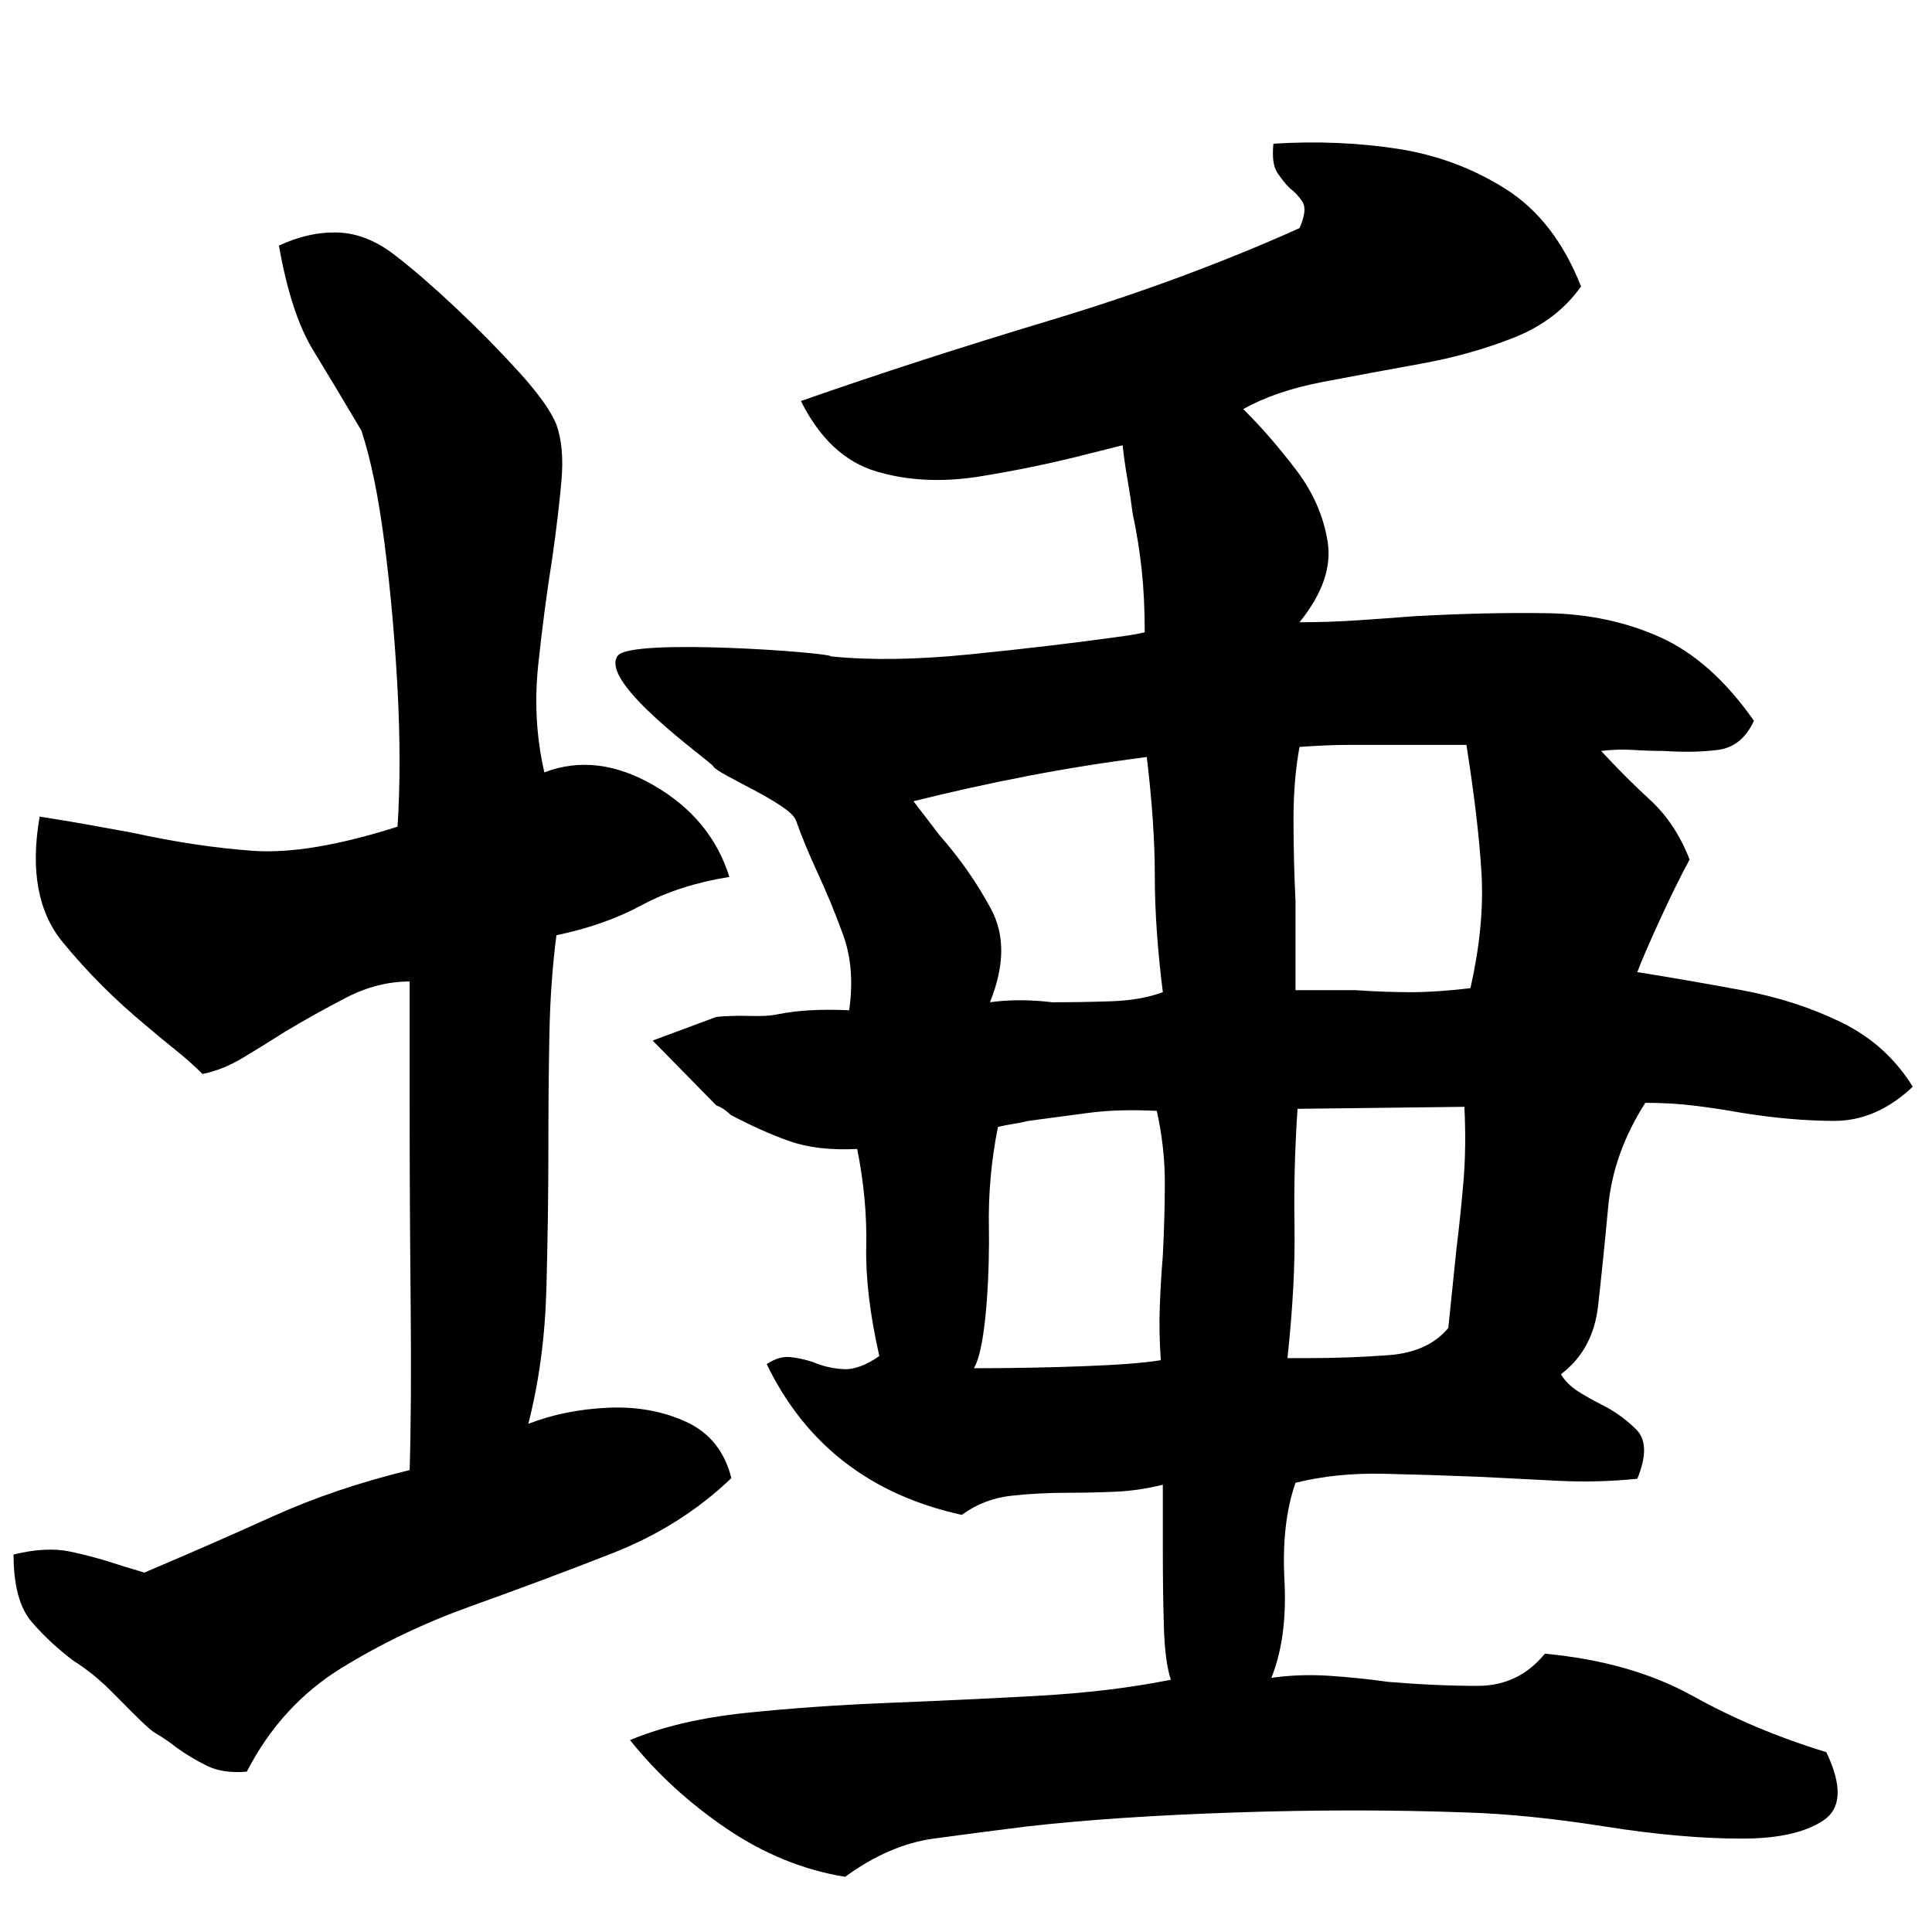 <?xml version="1.0" encoding="UTF-8"?><svg id="_レイヤー_1" xmlns="http://www.w3.org/2000/svg" viewBox="0 0 100 100"><defs><style>.cls-1{fill:none;}</style></defs><path d="m37.855,76.506c-1.735,1.665-3.798,2.966-6.192,3.903s-4.805,1.839-7.233,2.706c-2.429.869-4.683,1.943-6.764,3.226-2.081,1.285-3.713,3.07-4.891,5.36-.833.07-1.527-.034-2.081-.312-.556-.276-1.077-.588-1.561-.937-.348-.276-.728-.537-1.145-.78-.416-.242-2.029-1.959-2.55-2.445-.52-.485-1.059-.901-1.613-1.249-.833-.624-1.561-1.301-2.186-2.029-.625-.728-.937-1.889-.937-3.486,1.109-.276,2.082-.328,2.915-.156.832.174,1.665.4,2.497.676.208.07.433.14.676.208.243.07.468.14.676.208,2.29-.97,4.509-1.941,6.66-2.914,2.15-.971,4.509-1.769,7.077-2.394.068-2.219.086-5.116.052-8.69-.036-3.572-.052-6.955-.052-10.147v-6.452c-1.111,0-2.204.278-3.279.833-1.076.556-2.133,1.145-3.174,1.769-.764.486-1.493.937-2.186,1.353-.694.416-1.389.694-2.081.833-.417-.416-.884-.833-1.405-1.249s-1.025-.832-1.509-1.249c-1.597-1.317-3.036-2.758-4.319-4.319-1.285-1.561-1.683-3.729-1.197-6.504.901.14,1.734.278,2.498.416.763.14,1.525.278,2.289.416,2.22.486,4.301.798,6.244.937,1.942.14,4.439-.276,7.493-1.249.138-2.15.138-4.527,0-7.129-.14-2.602-.364-5.115-.676-7.545-.312-2.428-.712-4.371-1.197-5.828-.902-1.525-1.735-2.914-2.498-4.163-.764-1.249-1.353-3.052-1.769-5.411,1.041-.485,2.063-.711,3.07-.676,1.005.036,1.994.434,2.966,1.197.901.694,1.942,1.597,3.123,2.706,1.179,1.111,2.271,2.222,3.278,3.33,1.005,1.111,1.647,2.013,1.925,2.706.276.764.364,1.735.261,2.914-.104,1.181-.261,2.498-.468,3.955-.278,1.735-.52,3.574-.728,5.515-.209,1.943-.104,3.817.312,5.62,1.803-.693,3.695-.468,5.672.676,1.977,1.145,3.278,2.724,3.903,4.735-1.735.278-3.244.765-4.527,1.457-1.285.694-2.758,1.214-4.423,1.561-.208,1.597-.33,3.314-.364,5.151-.036,1.839-.052,3.73-.052,5.672,0,2.498-.036,4.995-.104,7.493-.07,2.498-.382,4.823-.936,6.973,1.249-.484,2.617-.762,4.111-.833,1.491-.068,2.844.174,4.058.729,1.213.556,1.994,1.527,2.342,2.914Z"/><path class="cls-1" d="m71.895,70.141c1.353-.104,2.376-.572,3.07-1.405.068-.693.138-1.369.209-2.029.068-.659.138-1.335.208-2.029.138-1.109.26-2.272.364-3.486.104-1.213.12-2.514.052-3.903l-8.637.104c-.14,2.081-.192,4.111-.156,6.088.034,1.977-.088,4.251-.364,6.817h.936c1.526,0,2.966-.052,4.319-.156Z"/><path class="cls-1" d="m67.056,48.963v2.29h3.122c1.041.07,1.994.104,2.862.104.867,0,1.89-.068,3.07-.208.484-2.15.676-4.127.573-5.932-.104-1.803-.365-4.023-.781-6.66h-6.14c-.694,0-1.527.036-2.498.104-.208,1.111-.312,2.359-.312,3.747,0,1.389.034,2.81.104,4.267v2.29Z"/><path class="cls-1" d="m56.337,57.601c-1.041.14-2.081.278-3.122.416-.278.07-.538.122-.781.156-.244.036-.504.088-.78.156-.348,1.735-.504,3.486-.468,5.255.034,1.769-.364,3.244-1.197,4.423.971.764,1.109,1.701.416,2.81,1.941,0,3.833-.034,5.672-.104,1.838-.068,3.174-.172,4.007-.312-.07-.971-.088-1.907-.052-2.81.034-.901.086-1.769.156-2.602.068-1.317.104-2.584.104-3.799,0-1.213-.14-2.446-.416-3.694-1.319-.068-2.498-.034-3.539.104Z"/><path class="cls-1" d="m51.237,51.877c.485-.068,1.005-.104,1.561-.104.555,0,1.109.036,1.665.104,1.041,0,2.064-.016,3.07-.052,1.005-.034,1.889-.19,2.654-.468-.278-2.22-.416-4.231-.416-6.036,0-1.803-.14-3.851-.416-6.14-2.151.278-4.215.608-6.192.989-1.977.382-3.938.816-5.88,1.301.208.278.433.572.676.884.242.312.468.608.676.885,1.041,1.181,1.925,2.445,2.654,3.798.729,1.353.711,2.966-.052,4.839Z"/><path d="m87.61,87.781c-2.117-1.179-4.667-1.907-7.649-2.186-.902,1.111-2.065,1.665-3.487,1.665-1.423,0-2.966-.068-4.631-.208-.972-.138-1.977-.242-3.018-.312-1.041-.068-2.047-.034-3.018.104.555-1.387.78-3.07.676-5.047-.104-1.978.086-3.659.572-5.048,1.387-.346,2.896-.502,4.527-.468,1.629.036,3.278.088,4.943.156,1.387.07,2.758.14,4.111.208,1.353.07,2.722.036,4.111-.104.484-1.179.468-2.029-.053-2.55-.52-.52-1.128-.953-1.821-1.301-.417-.208-.817-.433-1.197-.676-.382-.242-.676-.537-.884-.884,1.109-.833,1.751-2.011,1.925-3.539.172-1.525.346-3.226.52-5.099.172-1.873.815-3.676,1.925-5.411.901,0,1.77.052,2.602.156.833.104,1.629.226,2.394.364,1.734.278,3.331.416,4.788.416,1.457,0,2.81-.589,4.058-1.769-.902-1.457-2.133-2.566-3.694-3.33-1.561-.762-3.279-1.317-5.152-1.665-1.873-.347-3.678-.659-5.411-.937.208-.555.589-1.439,1.144-2.654.555-1.213,1.075-2.272,1.562-3.174-.486-1.249-1.163-2.272-2.029-3.07-.869-.797-1.717-1.647-2.55-2.549.554-.068,1.109-.086,1.665-.052.554.036,1.074.052,1.561.052,1.041.07,1.977.052,2.81-.052s1.457-.607,1.873-1.509c-1.457-2.081-3.07-3.52-4.839-4.319-1.77-.797-3.713-1.213-5.828-1.249-2.117-.034-4.423.018-6.921.156-.902.07-1.857.14-2.862.208-1.006.07-2.029.104-3.07.104,1.179-1.457,1.665-2.844,1.457-4.163-.208-1.317-.746-2.55-1.613-3.695-.868-1.145-1.752-2.167-2.653-3.07l-.104-.104c1.109-.624,2.48-1.093,4.11-1.405,1.629-.312,3.313-.624,5.048-.937,1.734-.312,3.346-.763,4.839-1.353,1.491-.589,2.654-1.473,3.487-2.654-.902-2.29-2.204-3.971-3.903-5.047-1.701-1.075-3.574-1.769-5.62-2.082-2.047-.312-4.18-.398-6.4-.26-.07.694,0,1.197.208,1.509.208.312.416.572.624.78.276.208.502.452.676.729.173.278.12.728-.156,1.353-4.024,1.805-8.343,3.4-12.956,4.787-4.615,1.389-8.898,2.776-12.852,4.162.971,1.943,2.272,3.158,3.903,3.643,1.629.486,3.416.572,5.359.26,1.942-.312,3.851-.711,5.724-1.197.277-.068.555-.138.833-.208.276-.068.555-.138.833-.208.068.625.156,1.233.26,1.821.104.59.19,1.163.26,1.717.208.972.364,1.943.468,2.914.104.972.156,2.047.156,3.226-.278.07-.66.14-1.145.208-2.498.348-5.135.66-7.909.937-2.776.278-5.169.312-7.181.104.027-.194-10.349-.967-11.039-.037-1.034,1.393,4.816,5.476,4.941,5.726.208.416,3.964,1.926,4.277,2.793.312.868.676,1.753,1.093,2.654.484,1.041.937,2.133,1.353,3.278.416,1.145.521,2.446.312,3.903-1.457-.068-2.69,0-3.694.208-.927.192-1.695-.008-3.183.136l-3.294,1.224,3.294,3.356c.089.041.187.073.269.122.172.104.328.226.468.364,1.041.556,2.046,1.007,3.018,1.353.97.348,2.15.486,3.538.416.346,1.735.502,3.418.468,5.047-.036,1.631.19,3.522.676,5.672-.694.486-1.319.712-1.873.676-.556-.034-1.076-.156-1.561-.364-.416-.138-.816-.224-1.197-.26-.382-.034-.78.088-1.197.364,2.011,4.163,5.376,6.765,10.095,7.805.763-.555,1.613-.884,2.55-.989.937-.104,1.925-.156,2.966-.156.762,0,1.561-.016,2.394-.052.833-.034,1.665-.156,2.498-.364v3.33c0,1.389.016,2.706.052,3.955.034,1.249.156,2.186.364,2.81-2.081.416-4.389.694-6.921.833-2.534.14-5.099.26-7.701.364-2.602.104-5.065.278-7.389.52-2.325.244-4.319.712-5.984,1.405,1.387,1.734,3.052,3.26,4.995,4.579,1.941,1.317,3.989,2.15,6.14,2.498,1.525-1.11,3.052-1.769,4.579-1.977,1.525-.208,3.122-.416,4.787-.624,3.052-.348,6.66-.59,10.823-.729,4.162-.14,8.152-.14,11.968,0,2.15.068,4.543.312,7.181.729,2.636.416,4.995.624,7.076.624,1.873,0,3.279-.312,4.215-.937.937-.624.989-1.805.156-3.538-2.498-.764-4.805-1.733-6.92-2.914Zm-20.346-49.121c.971-.068,1.803-.104,2.498-.104h6.14c.416,2.637.676,4.857.781,6.66.104,1.805-.088,3.782-.573,5.932-1.18.14-2.204.208-3.07.208-.868,0-1.821-.034-2.862-.104h-3.122v-4.579c-.07-1.457-.104-2.878-.104-4.267,0-1.387.104-2.636.312-3.747Zm-.26,24.821c-.036-1.977.016-4.007.156-6.088l8.637-.104c.068,1.389.053,2.69-.052,3.903-.104,1.215-.226,2.377-.364,3.486-.07.694-.14,1.371-.208,2.029-.07.66-.14,1.336-.209,2.029-.694.833-1.717,1.301-3.07,1.405-1.352.104-2.793.156-4.319.156h-.936c.276-2.566.398-4.839.364-6.817Zm-18.368-20.241c-.208-.276-.434-.572-.676-.885-.244-.312-.468-.606-.676-.884,1.942-.485,3.903-.919,5.88-1.301,1.977-.381,4.041-.711,6.192-.989.276,2.29.416,4.337.416,6.14,0,1.805.138,3.816.416,6.036-.764.278-1.649.434-2.654.468-1.006.036-2.029.052-3.07.052-.556-.068-1.11-.104-1.665-.104-.556,0-1.077.036-1.561.104.763-1.873.781-3.486.052-4.839-.728-1.353-1.613-2.618-2.654-3.798Zm11.552,21.751c-.07.832-.122,1.701-.156,2.602-.036.902-.018,1.839.052,2.81-.833.14-2.169.244-4.007.312-1.839.07-3.73.104-5.672.104.693-1.109.815-5.464.78-7.233-.036-1.769.12-3.521.468-5.255.276-.068.537-.121.78-.156.243-.034.503-.086.781-.156,1.041-.138,2.081-.276,3.122-.416,1.041-.138,2.22-.172,3.539-.104.276,1.249.416,2.481.416,3.694,0,1.215-.036,2.481-.104,3.799Z"/></svg>